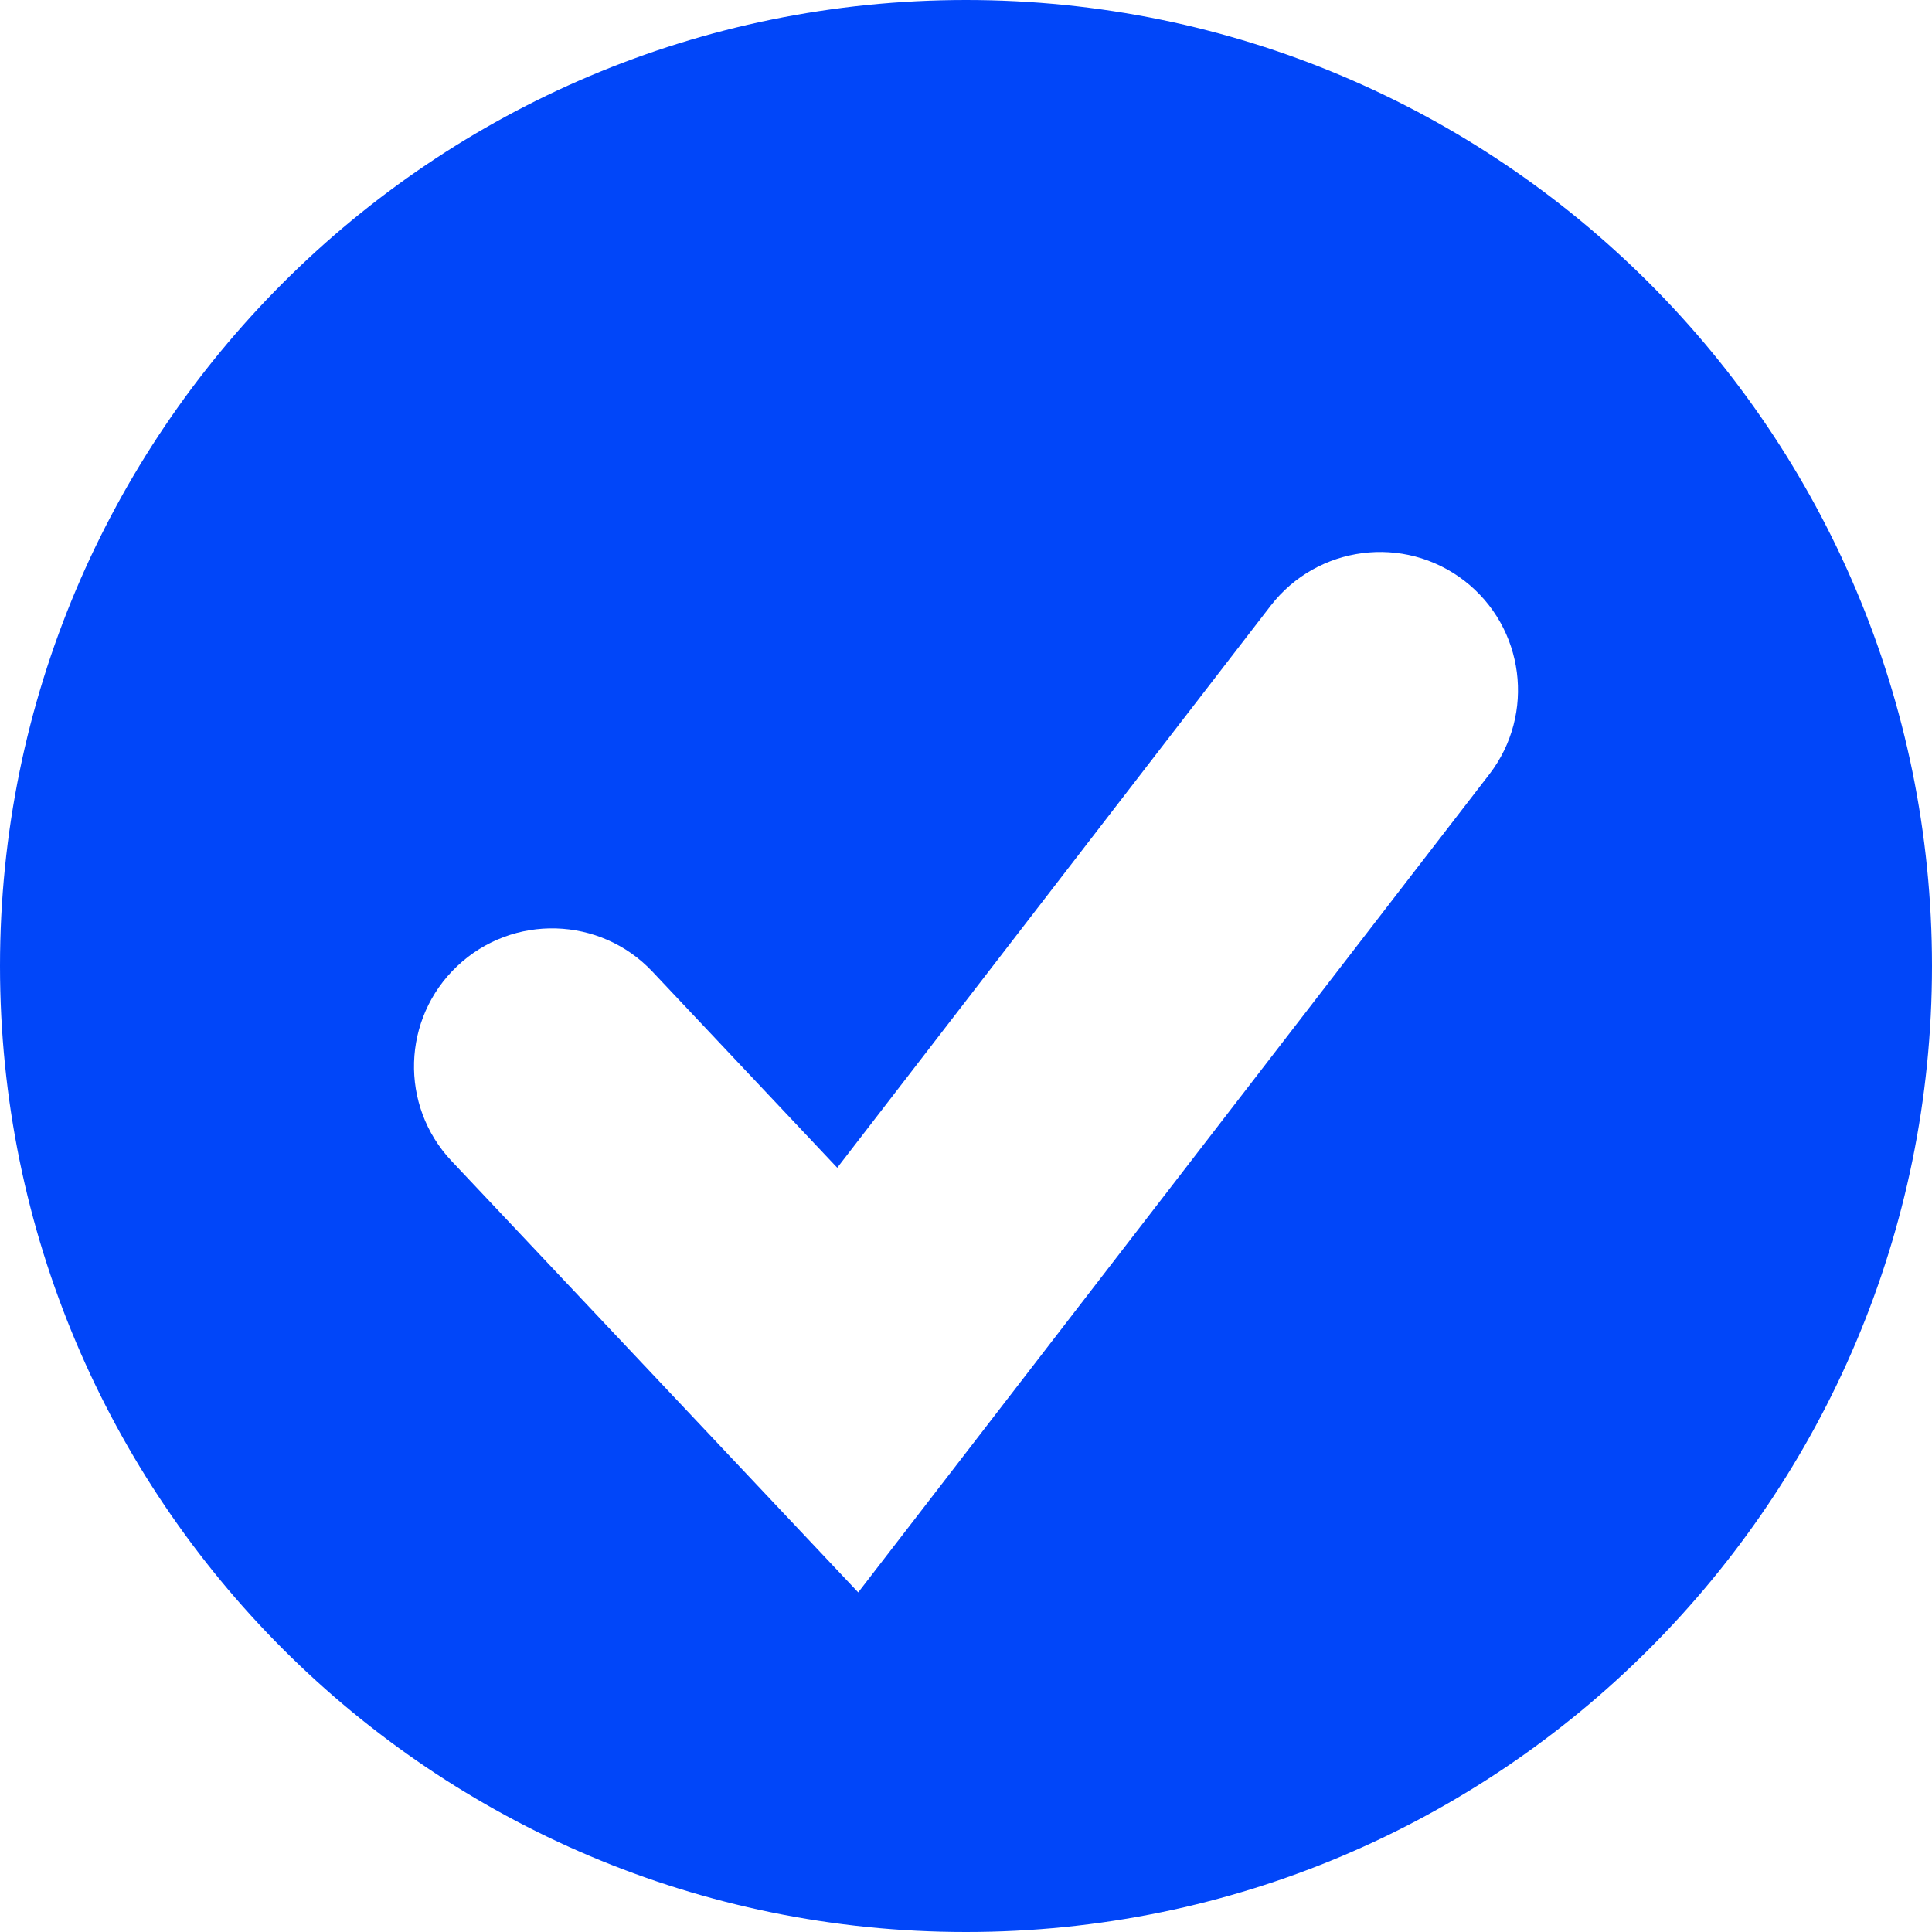 <svg width="14" height="14" viewBox="0 0 14 14" fill="none" xmlns="http://www.w3.org/2000/svg">
<path fill-rule="evenodd" clip-rule="evenodd" d="M7 14C10.866 14 14 10.866 14 7C14 3.134 10.866 0 7 0C3.134 0 0 3.134 0 7C0 10.866 3.134 14 7 14ZM10.792 5.611C11.129 5.174 11.048 4.546 10.611 4.208C10.174 3.871 9.546 3.952 9.208 4.389L6.067 8.462L4.728 7.041C4.349 6.639 3.716 6.621 3.314 7C2.912 7.379 2.894 8.012 3.272 8.413L6.219 11.539L10.792 5.611Z" fill="#0146F9"/>
</svg>
